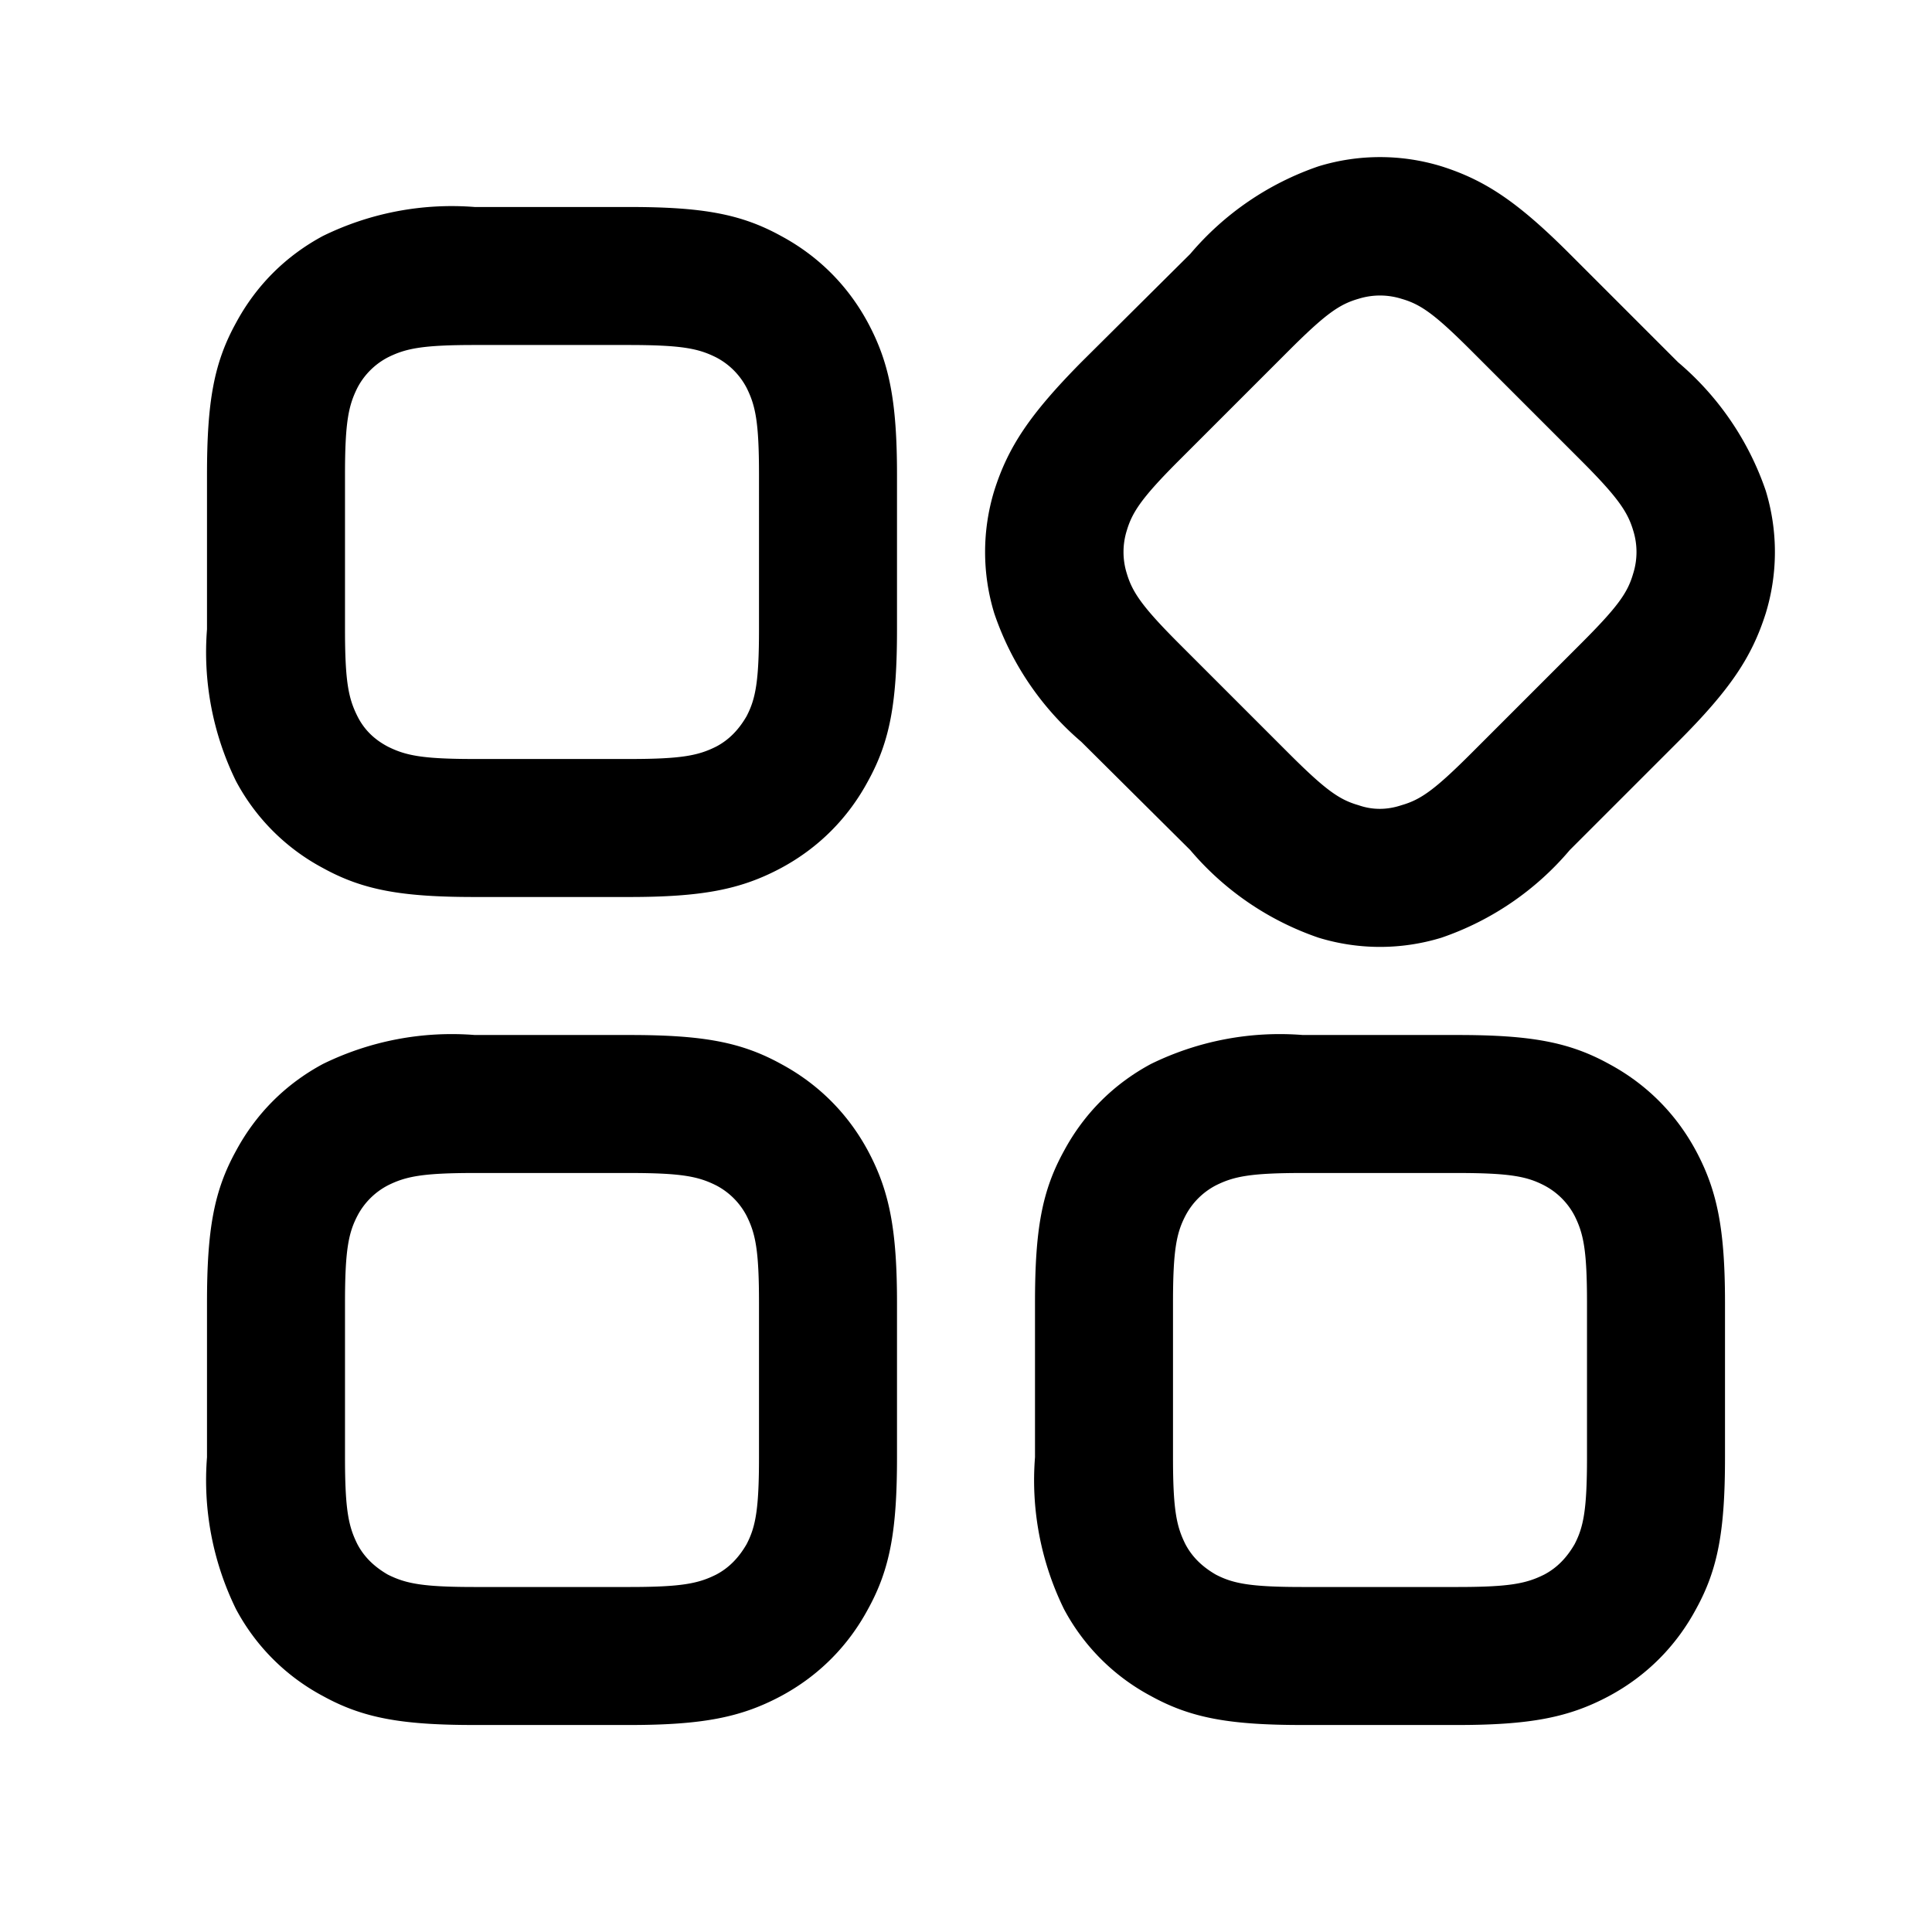 <svg width="28" height="28" xmlns="http://www.w3.org/2000/svg"><g fill="none" fill-rule="evenodd"><path d="M0 0h28v28H0z"></path><path d="M9.12 15c1.06 0 1.62.1 2.2.42.54.29.97.72 1.26 1.26.31.58.42 1.14.42 2.2v2.24c0 1.06-.1 1.62-.42 2.2-.29.54-.72.97-1.26 1.26-.58.31-1.14.42-2.2.42H6.88c-1.06 0-1.62-.1-2.2-.42a3.05 3.05 0 0 1-1.26-1.26 4.24 4.24 0 0 1-.42-2.2v-2.24c0-1.06.1-1.62.42-2.2.29-.54.72-.97 1.26-1.26a4.24 4.24 0 0 1 2.2-.42h2.24zm12 0c1.06 0 1.62.1 2.2.42.54.29.97.72 1.26 1.26.31.58.42 1.14.42 2.2v2.24c0 1.06-.1 1.62-.42 2.2-.29.54-.72.97-1.26 1.26-.58.31-1.14.42-2.2.42h-2.24c-1.06 0-1.62-.1-2.2-.42a3.05 3.05 0 0 1-1.26-1.26 4.24 4.24 0 0 1-.42-2.2v-2.24c0-1.06.1-1.62.42-2.2.29-.54.72-.97 1.26-1.26a4.24 4.24 0 0 1 2.2-.42h2.24zm-12 2H6.88c-.76 0-1 .05-1.26.18a1.04 1.04 0 0 0-.44.44c-.13.25-.18.5-.18 1.26v2.24c0 .76.05 1 .18 1.26.1.19.25.33.44.44.26.13.5.18 1.26.18h2.24c.76 0 1-.05 1.26-.18.19-.1.33-.25.44-.44.13-.25.18-.5.18-1.26v-2.24c0-.76-.05-1-.18-1.26a1.04 1.04 0 0 0-.44-.44c-.26-.13-.5-.18-1.26-.18zm12 0h-2.24c-.76 0-1 .05-1.26.18a1.04 1.04 0 0 0-.44.44c-.13.25-.18.5-.18 1.26v2.24c0 .76.05 1 .18 1.26.1.19.25.33.44.44.25.13.5.18 1.26.18h2.24c.76 0 1-.05 1.26-.18.19-.1.33-.25.44-.44.13-.25.18-.5.18-1.26v-2.24c0-.76-.05-1-.18-1.26a1.04 1.04 0 0 0-.44-.44c-.25-.13-.5-.18-1.26-.18zm-.23-14.59c.63.2 1.1.51 1.86 1.27l1.57 1.57a4.23 4.23 0 0 1 1.27 1.86 3.04 3.04 0 0 1 0 1.78c-.2.63-.51 1.1-1.27 1.86l-1.57 1.57a4.23 4.23 0 0 1-1.86 1.27 3.04 3.04 0 0 1-1.78 0 4.23 4.23 0 0 1-1.86-1.27l-1.58-1.57a4.23 4.23 0 0 1-1.26-1.86 3.04 3.04 0 0 1 0-1.78c.2-.63.51-1.1 1.26-1.86l1.58-1.57a4.23 4.23 0 0 1 1.86-1.27 3.04 3.04 0 0 1 1.78 0zM9.12 3c1.06 0 1.62.1 2.2.42.54.29.97.72 1.26 1.26.31.58.42 1.14.42 2.2v2.24c0 1.06-.1 1.62-.42 2.2-.29.54-.72.97-1.26 1.26-.58.31-1.14.42-2.2.42H6.88c-1.06 0-1.62-.1-2.2-.42a3.05 3.05 0 0 1-1.26-1.26A4.24 4.24 0 0 1 3 9.12V6.88c0-1.06.1-1.62.42-2.2.29-.54.72-.97 1.26-1.26A4.24 4.24 0 0 1 6.88 3h2.24zm10.57 1.33c-.28.08-.48.22-1.02.76l-1.58 1.58c-.54.54-.68.75-.76 1.02a1.04 1.04 0 0 0 0 .62c.08.27.22.48.76 1.02l1.58 1.58c.54.54.74.68 1.02.76.2.07.41.07.62 0 .28-.08.48-.22 1.02-.76l1.58-1.58c.54-.54.68-.74.76-1.02a1.04 1.04 0 0 0 0-.62c-.08-.27-.22-.48-.76-1.02l-1.58-1.58c-.54-.54-.74-.68-1.02-.76a1.04 1.04 0 0 0-.62 0zM9.12 5H6.88c-.76 0-1 .05-1.26.18a1.04 1.04 0 0 0-.44.44c-.13.26-.18.5-.18 1.26v2.24c0 .76.05 1 .18 1.26.1.2.25.34.44.44.26.13.5.18 1.26.18h2.24c.76 0 1-.05 1.26-.18.19-.1.33-.25.44-.44.13-.25.18-.5.18-1.26V6.88c0-.76-.05-1-.18-1.26a1.04 1.04 0 0 0-.44-.44C10.12 5.05 9.88 5 9.1 5z" fill="currentColor" fill-rule="nonzero"></path></g></svg>
